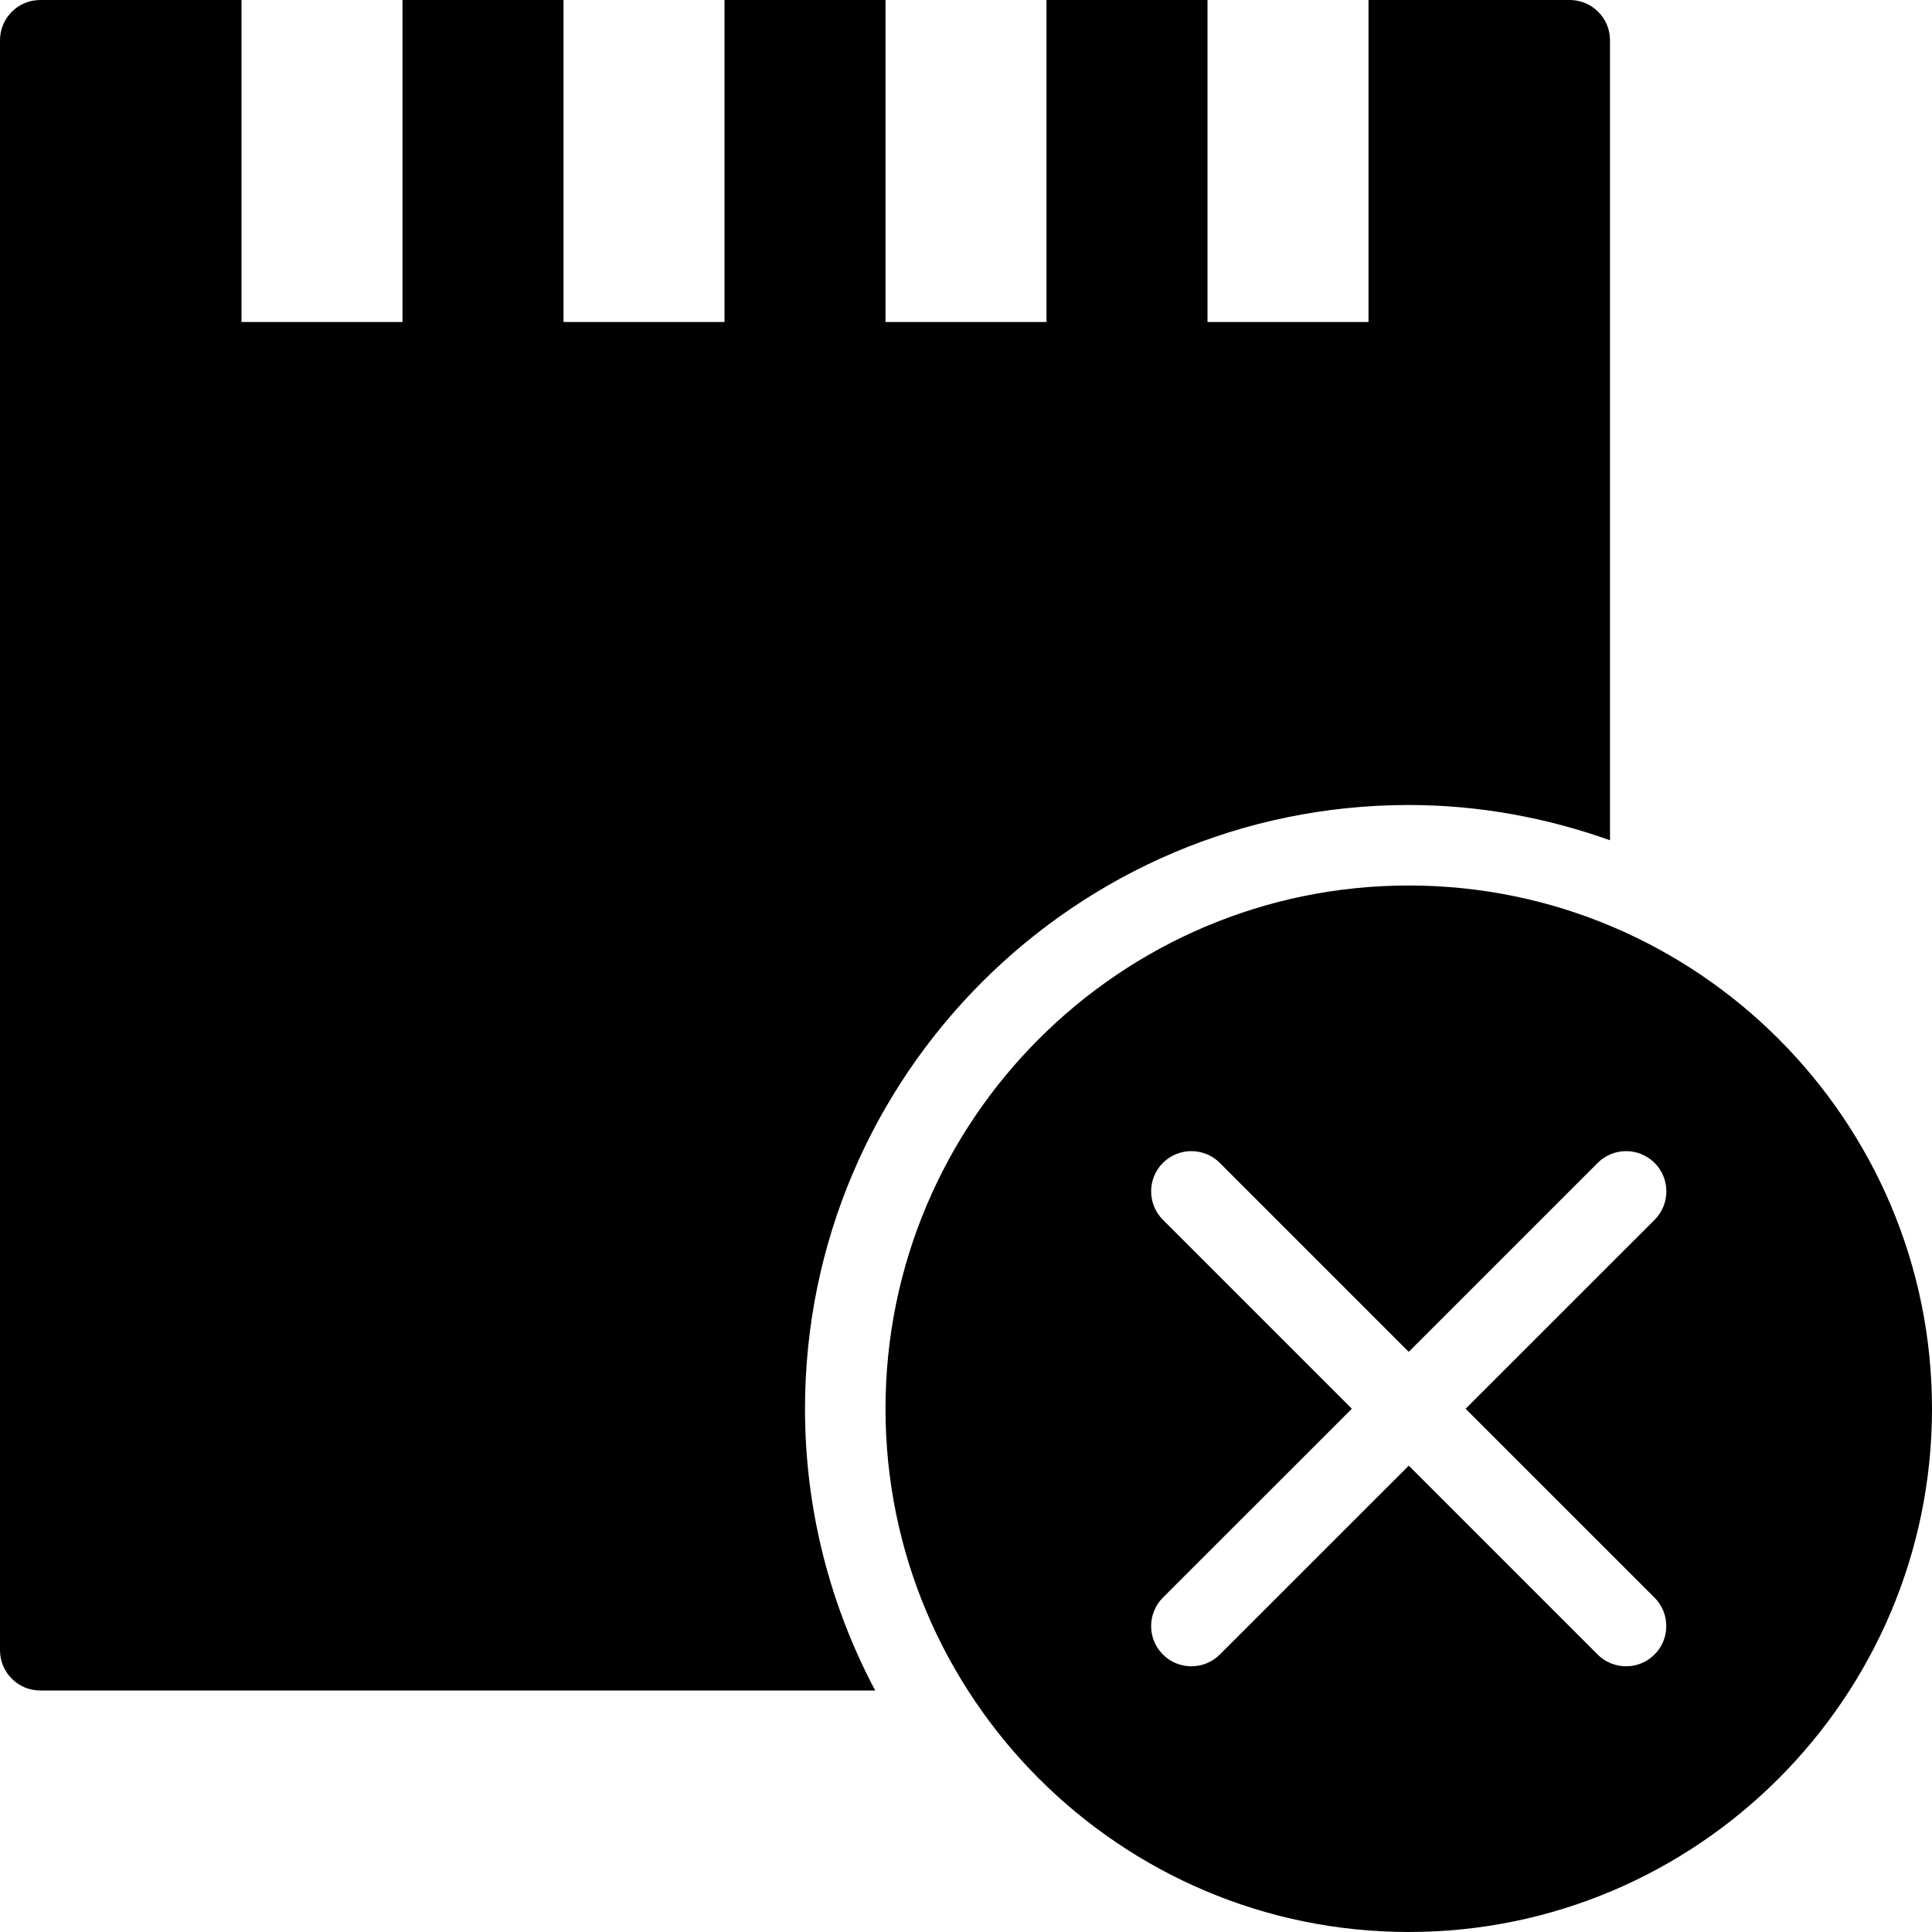<?xml version="1.0" encoding="utf-8"?>
<!-- Generator: Adobe Illustrator 19.2.1, SVG Export Plug-In . SVG Version: 6.00 Build 0)  -->
<svg version="1.1" xmlns="http://www.w3.org/2000/svg" xmlns:xlink="http://www.w3.org/1999/xlink" x="0px" y="0px" width="24px"
	 height="24px" viewBox="0 0 24 24" enable-background="new 0 0 24 24" xml:space="preserve">
<g id="Filled_Icons">
	<g>
		<path d="M17.5,10c0.877,0,1.717,0.159,2.5,0.438V0.5C20,0.224,19.776,0,19.5,0H17v4h-2V0h-2v4h-2V0H9v4H7V0H5v4H3V0H0.5
			C0.224,0,0,0.224,0,0.5v20C0,20.776,0.224,21,0.5,21h10.372C10.317,19.954,10,18.764,10,17.5C10,13.365,13.365,10,17.5,10z"/>
		<path d="M17.5,11c-3.585,0-6.5,2.916-6.5,6.5s2.915,6.5,6.5,6.5s6.5-2.916,6.5-6.5S21.084,11,17.5,11z M20.553,19.846
			c0.195,0.195,0.195,0.513,0,0.707c-0.195,0.195-0.512,0.195-0.707,0L17.5,18.207l-2.347,2.346c-0.195,0.195-0.512,0.195-0.707,0
			c-0.195-0.194-0.195-0.512,0-0.707l2.347-2.346l-2.347-2.347c-0.195-0.195-0.195-0.512,0-0.707c0.195-0.195,0.512-0.195,0.707,0
			l2.347,2.347l2.347-2.347c0.195-0.195,0.512-0.195,0.707,0c0.195,0.195,0.195,0.512,0,0.707L18.206,17.5L20.553,19.846z"/>
	</g>
</g>
<g id="Invisible_Shape">
	<rect fill="none" width="24" height="24"/>
</g>
</svg>
